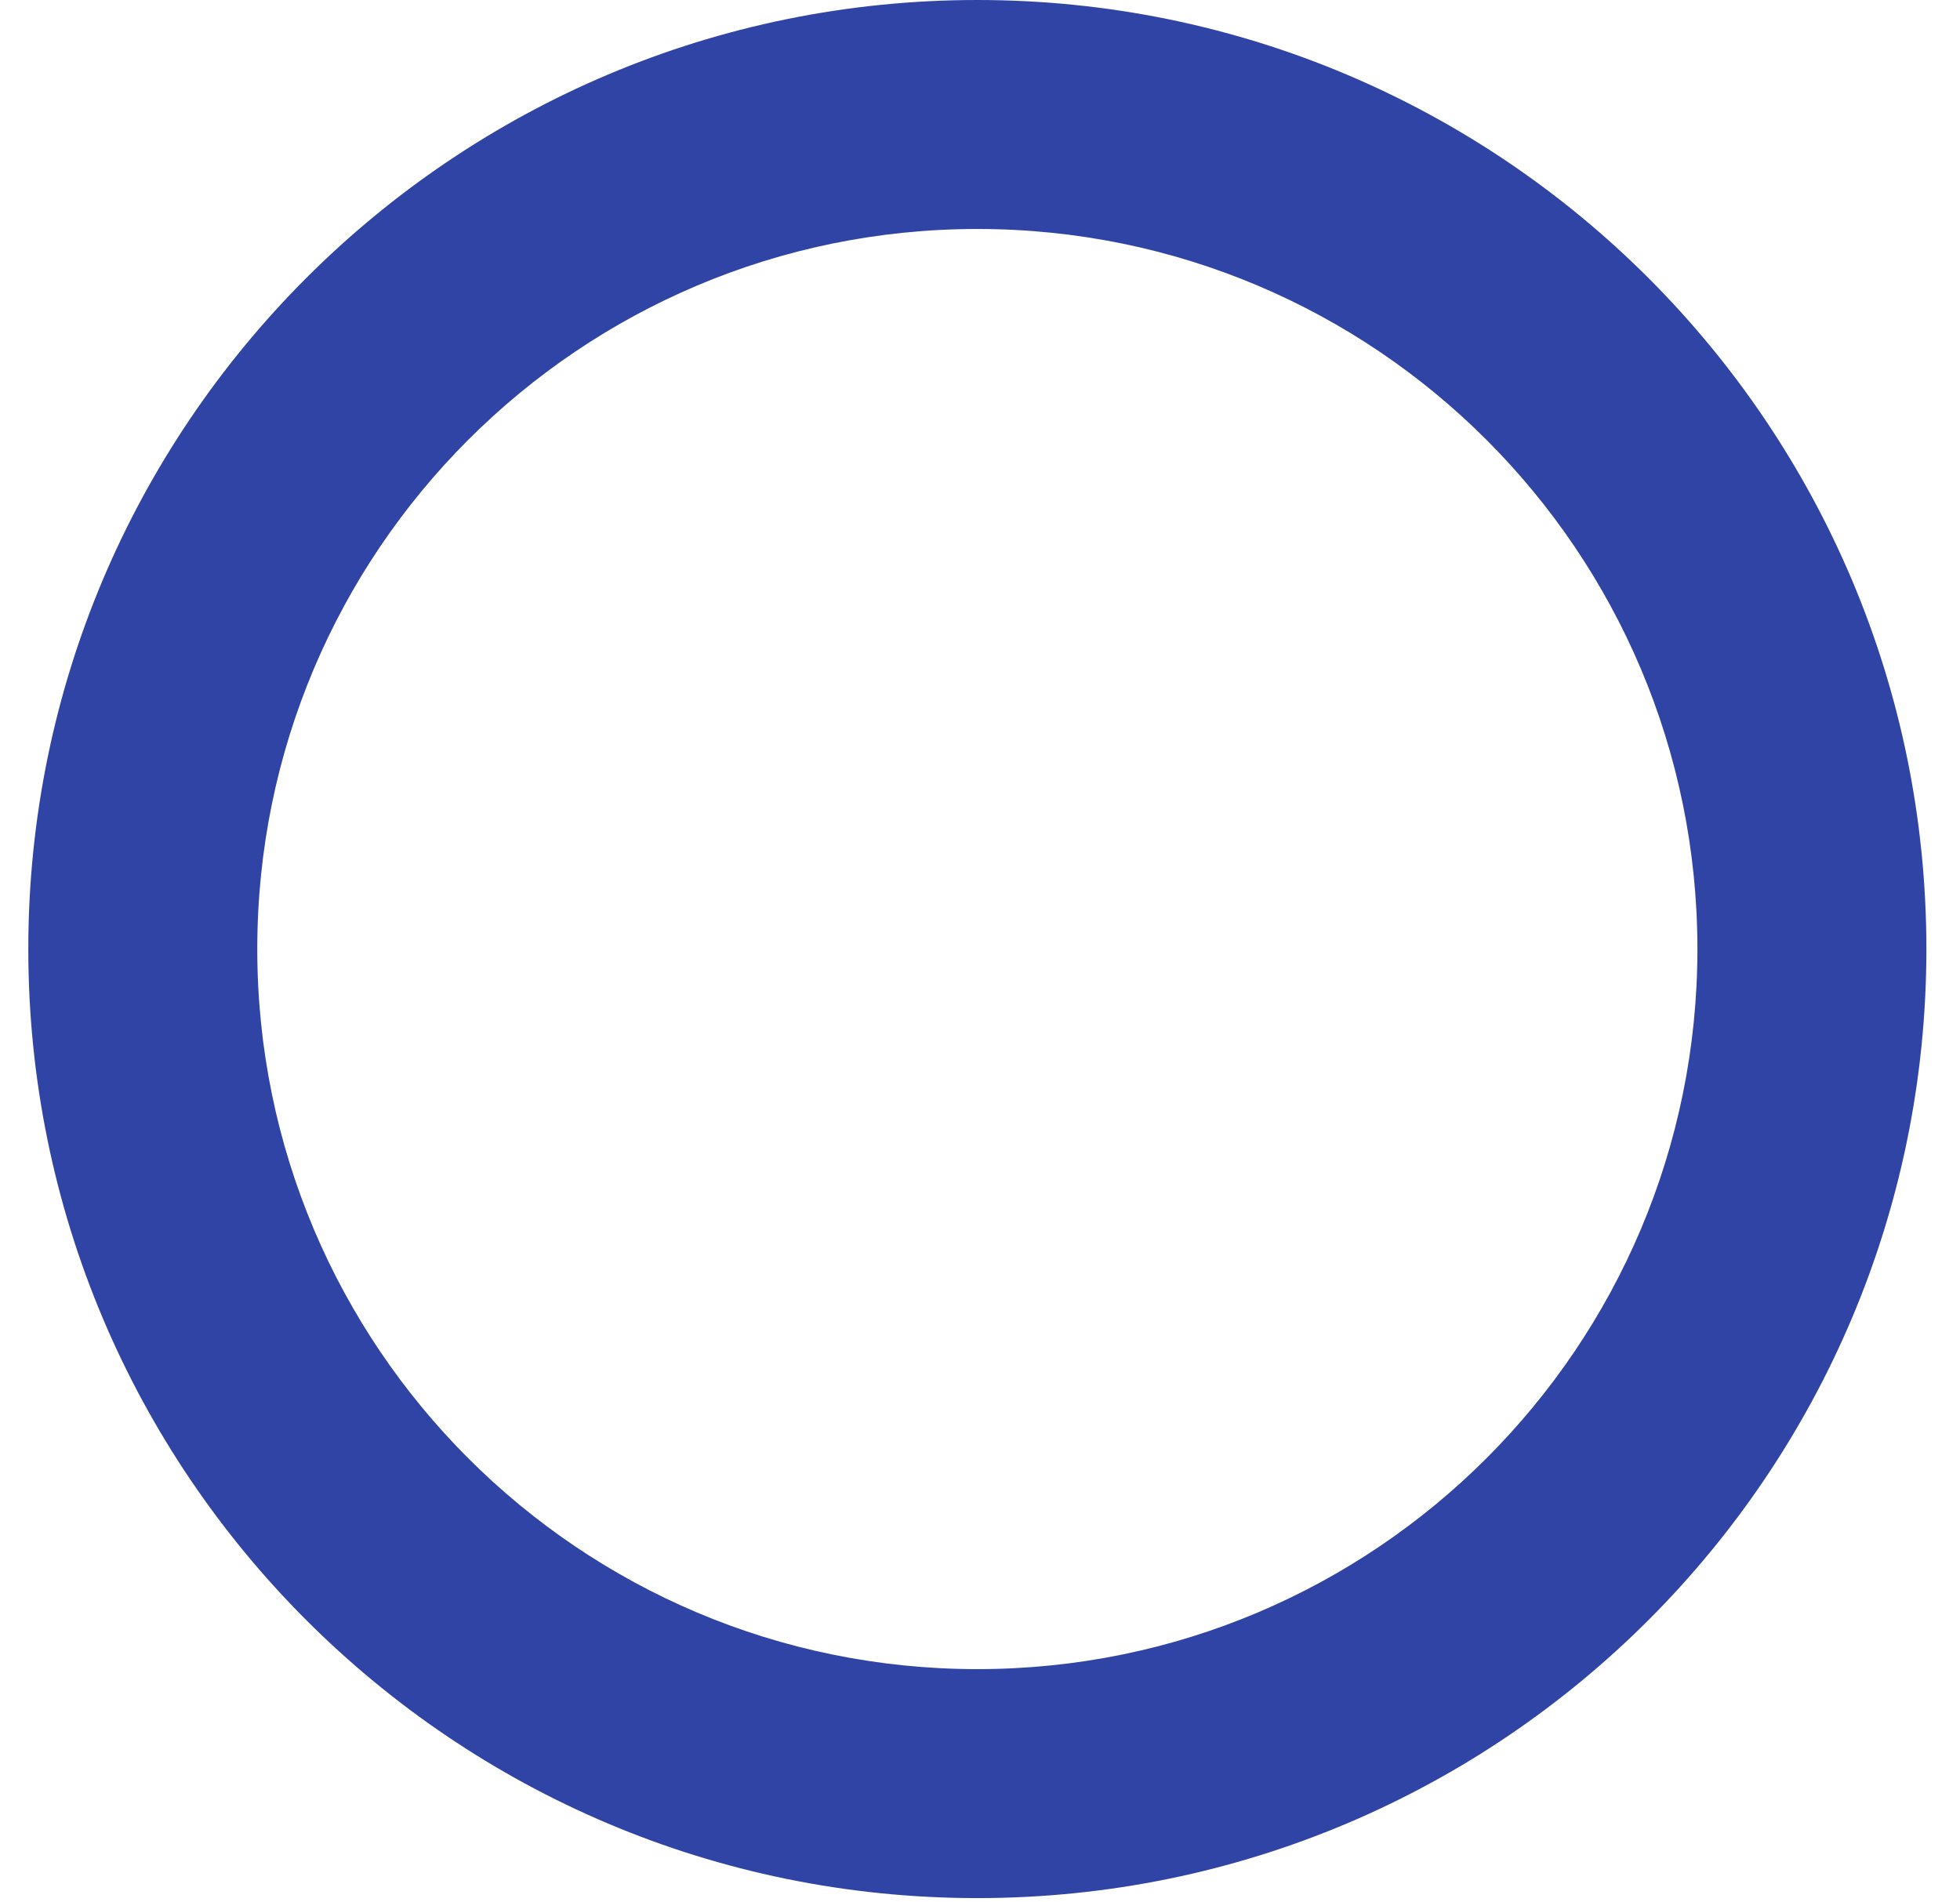 <svg width="34" height="33" viewBox="0 0 34 33" fill="none" xmlns="http://www.w3.org/2000/svg">
<path d="M33.417 16.463C33.417 25.555 26.046 32.926 16.954 32.926C7.862 32.926 0.491 25.555 0.491 16.463C0.491 7.371 7.862 0 16.954 0C26.046 0 33.417 7.371 33.417 16.463ZM4.463 16.463C4.463 23.361 10.056 28.954 16.954 28.954C23.853 28.954 29.445 23.361 29.445 16.463C29.445 9.564 23.853 3.972 16.954 3.972C10.056 3.972 4.463 9.564 4.463 16.463Z" fill="#3044A5"/>
</svg>
